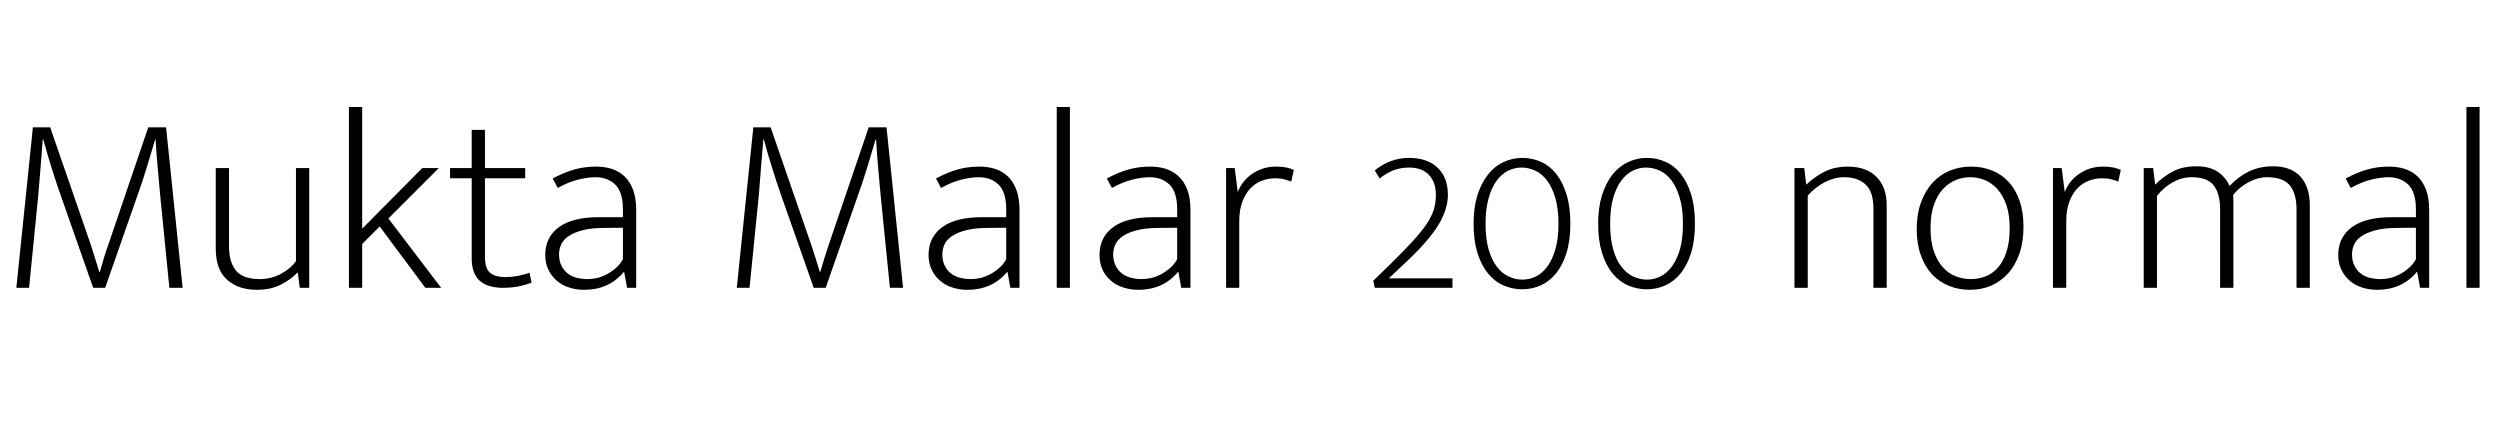 <svg xmlns="http://www.w3.org/2000/svg" xmlns:xlink="http://www.w3.org/1999/xlink" width="235.584" height="39.888"><path fill="black" d="M1.54 27.12L3.10 12L4.73 12L8.57 23.11Q8.71 23.54 8.94 24.28Q9.17 25.01 9.36 25.63L9.36 25.63L9.41 25.63Q9.58 25.01 9.80 24.28Q10.03 23.54 10.18 23.14L10.18 23.14L13.97 12L15.65 12L17.21 27.12L15.96 27.12L15.10 18.46Q14.98 17.11 14.86 15.80Q14.74 14.50 14.66 13.15L14.66 13.15L14.62 13.15Q14.28 14.28 13.85 15.71Q13.42 17.14 12.94 18.46L12.94 18.46L9.91 27.12L8.78 27.12L5.74 18.46Q4.82 15.86 4.08 13.15L4.08 13.15L4.03 13.15Q3.94 14.28 3.83 15.70Q3.72 17.11 3.60 18.46L3.60 18.46L2.74 27.12L1.54 27.12ZM27.89 24.60L27.89 15.84L29.14 15.84L29.14 27.12L28.25 27.12L28.06 25.70L28.01 25.70Q27.43 26.33 26.47 26.82Q25.51 27.31 24.22 27.31L24.22 27.31Q22.46 27.31 21.40 26.36Q20.33 25.42 20.33 23.40L20.33 23.40L20.33 15.84L21.58 15.84L21.58 23.14Q21.58 24.07 21.79 24.68Q22.01 25.30 22.39 25.66Q22.78 26.02 23.32 26.16Q23.86 26.30 24.48 26.30L24.48 26.30Q25.56 26.30 26.48 25.80Q27.41 25.30 27.89 24.60L27.89 24.60ZM35.78 21.34L34.13 22.99L34.13 27.12L32.88 27.12L32.88 10.08L34.13 10.08L34.13 21.55L39.79 15.84L41.35 15.84L36.60 20.59L41.57 27.12L40.08 27.12L35.78 21.34ZM49.49 15.84L49.49 16.80L45.70 16.80L45.70 24.19Q45.70 25.32 46.20 25.72Q46.70 26.11 47.59 26.11L47.59 26.11Q48.29 26.11 48.89 25.98Q49.49 25.85 49.90 25.70L49.90 25.70L50.09 26.64Q49.61 26.83 48.91 26.98Q48.22 27.12 47.38 27.12L47.38 27.12Q45.94 27.12 45.19 26.44Q44.45 25.75 44.45 24.36L44.45 24.36L44.45 16.80L42.41 16.80L42.41 15.84L44.45 15.84L44.45 12.24L45.70 12.24L45.70 15.84L49.49 15.84ZM52.56 17.71L52.08 16.82Q53.21 16.22 54.16 15.96Q55.10 15.70 56.18 15.70L56.18 15.70Q56.95 15.70 57.64 15.91Q58.32 16.13 58.84 16.61Q59.35 17.09 59.65 17.87Q59.95 18.65 59.95 19.78L59.95 19.78L59.95 27.12L59.09 27.12L58.82 25.63L58.78 25.63Q58.08 26.47 57.14 26.89Q56.21 27.31 55.06 27.31L55.06 27.31Q54.26 27.31 53.59 27.08Q52.92 26.86 52.43 26.42Q51.94 25.99 51.66 25.38Q51.38 24.77 51.38 24.02L51.38 24.02Q51.38 23.14 51.74 22.46Q52.10 21.79 52.75 21.35Q53.40 20.90 54.30 20.69Q55.20 20.47 56.30 20.47L56.30 20.47L58.70 20.47L58.70 19.73Q58.70 18.10 57.98 17.40Q57.26 16.70 56.11 16.70L56.11 16.70Q55.42 16.70 54.50 16.92Q53.59 17.14 52.56 17.71L52.56 17.71ZM58.70 24.43L58.70 21.46L56.71 21.48Q55.63 21.50 54.86 21.71Q54.10 21.91 53.60 22.24Q53.11 22.56 52.90 23.00Q52.68 23.45 52.68 23.95L52.68 23.95Q52.68 24.58 52.90 25.02Q53.11 25.46 53.47 25.75Q53.83 26.04 54.32 26.17Q54.82 26.30 55.37 26.30L55.37 26.30Q55.80 26.30 56.26 26.20Q56.71 26.09 57.16 25.86Q57.60 25.63 58.01 25.28Q58.42 24.94 58.70 24.43L58.70 24.43ZM69.43 27.12L70.99 12L72.62 12L76.46 23.11Q76.61 23.54 76.84 24.28Q77.06 25.01 77.26 25.63L77.26 25.63L77.30 25.63Q77.47 25.01 77.70 24.28Q77.93 23.54 78.07 23.14L78.07 23.14L81.86 12L83.54 12L85.10 27.12L83.86 27.12L82.99 18.46Q82.87 17.11 82.75 15.80Q82.63 14.50 82.56 13.15L82.56 13.15L82.51 13.15Q82.18 14.28 81.74 15.71Q81.31 17.14 80.83 18.46L80.83 18.46L77.81 27.12L76.68 27.12L73.63 18.46Q72.72 15.86 71.98 13.15L71.98 13.15L71.93 13.15Q71.83 14.28 71.72 15.70Q71.62 17.11 71.50 18.46L71.50 18.46L70.63 27.12L69.43 27.12ZM88.68 17.71L88.20 16.82Q89.33 16.22 90.28 15.96Q91.22 15.70 92.30 15.70L92.30 15.70Q93.07 15.70 93.76 15.91Q94.44 16.13 94.96 16.61Q95.47 17.09 95.77 17.87Q96.07 18.65 96.07 19.78L96.07 19.78L96.07 27.12L95.21 27.12L94.94 25.63L94.90 25.63Q94.20 26.47 93.26 26.89Q92.33 27.31 91.18 27.31L91.18 27.31Q90.38 27.31 89.71 27.08Q89.04 26.86 88.55 26.42Q88.06 25.99 87.78 25.38Q87.50 24.77 87.50 24.02L87.50 24.02Q87.50 23.14 87.86 22.46Q88.22 21.79 88.87 21.35Q89.52 20.90 90.42 20.69Q91.32 20.47 92.42 20.47L92.42 20.47L94.82 20.47L94.82 19.73Q94.82 18.10 94.10 17.40Q93.38 16.70 92.23 16.70L92.23 16.70Q91.54 16.70 90.62 16.92Q89.71 17.14 88.68 17.71L88.68 17.71ZM94.82 24.43L94.82 21.46L92.83 21.48Q91.75 21.50 90.98 21.71Q90.22 21.91 89.72 22.24Q89.23 22.56 89.02 23.00Q88.80 23.45 88.80 23.95L88.80 23.95Q88.80 24.58 89.02 25.02Q89.23 25.46 89.59 25.75Q89.95 26.04 90.44 26.17Q90.94 26.30 91.49 26.30L91.49 26.30Q91.92 26.30 92.38 26.20Q92.83 26.09 93.28 25.86Q93.72 25.63 94.13 25.28Q94.54 24.94 94.82 24.43L94.82 24.43ZM100.82 27.12L99.58 27.12L99.58 10.08L100.82 10.08L100.82 27.12ZM104.78 17.71L104.30 16.82Q105.43 16.22 106.38 15.96Q107.33 15.70 108.41 15.70L108.41 15.70Q109.18 15.70 109.86 15.91Q110.54 16.13 111.06 16.61Q111.58 17.09 111.88 17.87Q112.18 18.65 112.18 19.78L112.18 19.78L112.18 27.12L111.31 27.12L111.05 25.63L111 25.63Q110.30 26.47 109.37 26.89Q108.43 27.31 107.28 27.31L107.28 27.31Q106.49 27.31 105.82 27.08Q105.14 26.86 104.65 26.42Q104.16 25.99 103.88 25.38Q103.61 24.77 103.61 24.02L103.61 24.02Q103.61 23.14 103.97 22.46Q104.33 21.79 104.98 21.35Q105.62 20.90 106.52 20.69Q107.42 20.47 108.53 20.47L108.53 20.47L110.93 20.47L110.93 19.73Q110.93 18.10 110.21 17.40Q109.49 16.70 108.34 16.70L108.34 16.70Q107.64 16.70 106.73 16.92Q105.82 17.14 104.78 17.71L104.78 17.71ZM110.93 24.43L110.93 21.46L108.94 21.48Q107.86 21.50 107.09 21.71Q106.32 21.91 105.83 22.24Q105.34 22.56 105.12 23.00Q104.90 23.45 104.90 23.95L104.90 23.95Q104.90 24.58 105.12 25.02Q105.34 25.46 105.70 25.75Q106.06 26.04 106.55 26.17Q107.04 26.30 107.59 26.30L107.59 26.30Q108.02 26.30 108.48 26.20Q108.94 26.09 109.38 25.86Q109.82 25.63 110.23 25.28Q110.64 24.94 110.93 24.43L110.93 24.43ZM116.78 27.12L115.54 27.12L115.54 15.84L116.35 15.84L116.64 18.10Q117.05 17.02 118.03 16.36Q119.02 15.70 120.24 15.70L120.24 15.70Q120.82 15.70 121.25 15.79Q121.68 15.89 121.92 16.01L121.92 16.01L121.68 17.11Q121.39 16.99 121.03 16.90Q120.67 16.80 120.19 16.80L120.19 16.80Q119.50 16.80 118.88 17.04Q118.27 17.28 117.80 17.78Q117.34 18.29 117.06 19.04Q116.78 19.80 116.78 20.83L116.78 20.83L116.78 27.12ZM132.79 14.88L132.79 14.88Q134.50 14.88 135.47 15.80Q136.44 16.73 136.44 18.36L136.44 18.36Q136.44 19.73 135.53 21.22Q134.62 22.70 132.58 24.62L132.58 24.62L130.87 26.23L136.87 26.23L136.87 27.12L129.55 27.12L129.41 26.45L131.02 24.89Q132.24 23.69 133.07 22.79Q133.90 21.89 134.40 21.16Q134.90 20.42 135.11 19.76Q135.31 19.10 135.31 18.38L135.31 18.38Q135.31 17.16 134.65 16.48Q133.99 15.79 132.79 15.79L132.79 15.79Q132 15.79 131.33 16.04Q130.66 16.30 130.01 16.82L130.01 16.82L129.55 16.06Q130.99 14.88 132.79 14.88ZM143.38 15.79L143.38 15.79Q142.70 15.79 142.09 16.10Q141.48 16.42 141.01 17.06Q140.54 17.71 140.27 18.71Q139.99 19.70 139.99 21.07L139.99 21.07Q139.99 22.51 140.28 23.51Q140.57 24.50 141.06 25.14Q141.55 25.78 142.18 26.06Q142.80 26.35 143.47 26.35L143.47 26.35Q144.14 26.35 144.76 26.04Q145.37 25.73 145.84 25.08Q146.30 24.43 146.58 23.45Q146.86 22.46 146.86 21.10L146.86 21.10Q146.86 19.66 146.56 18.65Q146.26 17.64 145.78 17.00Q145.30 16.37 144.67 16.08Q144.05 15.79 143.38 15.79ZM143.45 14.88L143.45 14.88Q144.38 14.88 145.21 15.25Q146.04 15.62 146.65 16.39Q147.26 17.16 147.62 18.32Q147.98 19.49 147.98 21.07L147.98 21.07Q147.98 22.66 147.62 23.82Q147.26 24.98 146.64 25.75Q146.02 26.52 145.20 26.89Q144.38 27.26 143.45 27.26L143.45 27.26Q142.51 27.26 141.67 26.89Q140.83 26.52 140.21 25.75Q139.58 24.98 139.22 23.82Q138.86 22.66 138.86 21.07L138.86 21.07Q138.86 19.56 139.22 18.41Q139.58 17.26 140.21 16.46Q140.83 15.67 141.67 15.28Q142.51 14.88 143.45 14.88ZM155.11 15.79L155.11 15.79Q154.44 15.79 153.83 16.10Q153.22 16.42 152.75 17.06Q152.28 17.71 152.00 18.71Q151.73 19.70 151.73 21.07L151.73 21.07Q151.73 22.51 152.02 23.51Q152.30 24.50 152.80 25.14Q153.29 25.78 153.91 26.06Q154.54 26.35 155.21 26.35L155.21 26.35Q155.88 26.35 156.49 26.04Q157.10 25.73 157.57 25.08Q158.04 24.43 158.32 23.45Q158.59 22.46 158.59 21.10L158.59 21.10Q158.59 19.66 158.29 18.65Q157.99 17.64 157.51 17.00Q157.03 16.37 156.41 16.08Q155.78 15.79 155.11 15.79ZM155.18 14.88L155.18 14.88Q156.12 14.88 156.95 15.25Q157.78 15.62 158.39 16.39Q159.00 17.16 159.36 18.32Q159.72 19.49 159.72 21.07L159.72 21.07Q159.72 22.66 159.36 23.82Q159.00 24.98 158.38 25.75Q157.75 26.52 156.94 26.89Q156.12 27.26 155.18 27.26L155.18 27.26Q154.25 27.26 153.41 26.89Q152.57 26.52 151.94 25.75Q151.32 24.98 150.96 23.82Q150.60 22.66 150.60 21.07L150.60 21.07Q150.60 19.56 150.96 18.41Q151.32 17.26 151.94 16.46Q152.57 15.67 153.41 15.28Q154.25 14.88 155.18 14.88ZM170.35 18.43L170.35 27.12L169.10 27.12L169.10 15.84L170.02 15.84L170.21 17.40Q171.02 16.63 171.97 16.16Q172.92 15.70 174.12 15.70L174.12 15.70Q175.85 15.70 176.82 16.66Q177.79 17.62 177.79 19.34L177.79 19.34L177.79 27.12L176.54 27.12L176.54 19.66Q176.54 19.03 176.41 18.49Q176.28 17.95 175.96 17.56Q175.63 17.16 175.09 16.93Q174.55 16.70 173.76 16.70L173.76 16.70Q172.85 16.70 171.95 17.17Q171.05 17.64 170.35 18.43L170.35 18.43ZM190.68 21.36L190.68 21.36Q190.68 22.78 190.30 23.89Q189.91 25.01 189.23 25.76Q188.54 26.52 187.63 26.92Q186.72 27.31 185.64 27.31L185.64 27.31Q184.58 27.31 183.66 26.94Q182.74 26.57 182.06 25.85Q181.39 25.13 181.01 24.06Q180.62 22.99 180.62 21.60L180.62 21.60Q180.62 20.18 181.02 19.08Q181.42 17.98 182.11 17.22Q182.81 16.46 183.74 16.08Q184.68 15.70 185.74 15.70L185.74 15.70Q186.79 15.70 187.70 16.06Q188.62 16.42 189.28 17.14Q189.94 17.86 190.31 18.91Q190.68 19.97 190.68 21.36ZM189.38 21.48L189.38 21.48Q189.38 20.23 189.07 19.33Q188.76 18.43 188.24 17.84Q187.73 17.26 187.06 16.98Q186.38 16.70 185.66 16.70L185.66 16.70Q184.94 16.70 184.27 16.98Q183.60 17.26 183.07 17.84Q182.54 18.43 182.23 19.33Q181.92 20.23 181.92 21.48L181.92 21.48Q181.92 22.80 182.24 23.71Q182.57 24.62 183.10 25.20Q183.62 25.78 184.31 26.04Q184.99 26.30 185.71 26.30L185.71 26.30Q186.43 26.30 187.09 26.05Q187.75 25.80 188.27 25.22Q188.78 24.65 189.08 23.72Q189.38 22.80 189.38 21.48ZM194.71 27.12L193.46 27.12L193.46 15.84L194.28 15.84L194.57 18.10Q194.98 17.02 195.96 16.36Q196.94 15.70 198.17 15.70L198.17 15.70Q198.74 15.70 199.18 15.79Q199.61 15.89 199.85 16.01L199.85 16.01L199.61 17.11Q199.32 16.99 198.96 16.90Q198.60 16.80 198.12 16.80L198.12 16.80Q197.42 16.80 196.81 17.04Q196.20 17.28 195.73 17.78Q195.26 18.29 194.99 19.04Q194.71 19.80 194.71 20.83L194.71 20.83L194.71 27.12ZM203.26 18.46L203.26 27.12L202.01 27.12L202.01 15.84L202.90 15.84L203.09 17.40Q203.88 16.61 204.79 16.14Q205.70 15.67 206.98 15.67L206.98 15.67Q208.18 15.67 208.94 16.16Q209.71 16.66 210.10 17.52L210.10 17.52Q210.94 16.63 211.94 16.15Q212.95 15.67 214.18 15.67L214.18 15.67Q215.90 15.67 216.78 16.64Q217.66 17.62 217.66 19.34L217.66 19.34L217.66 27.12L216.41 27.12L216.41 19.73Q216.41 18.29 215.80 17.50Q215.18 16.70 213.60 16.70L213.60 16.70Q212.78 16.70 211.91 17.16Q211.03 17.62 210.43 18.38L210.43 18.38Q210.46 18.60 210.46 18.86Q210.46 19.13 210.46 19.34L210.46 19.34L210.46 27.12L209.21 27.12L209.21 19.73Q209.21 18.29 208.63 17.50Q208.06 16.70 206.50 16.70L206.50 16.70Q205.61 16.70 204.76 17.17Q203.90 17.64 203.26 18.46L203.26 18.46ZM221.52 17.71L221.04 16.82Q222.17 16.22 223.12 15.96Q224.06 15.70 225.14 15.70L225.14 15.70Q225.91 15.70 226.60 15.91Q227.28 16.13 227.80 16.61Q228.31 17.09 228.61 17.87Q228.91 18.65 228.91 19.78L228.91 19.78L228.91 27.12L228.05 27.12L227.78 25.63L227.74 25.63Q227.04 26.47 226.10 26.89Q225.17 27.31 224.02 27.31L224.02 27.31Q223.22 27.31 222.55 27.08Q221.88 26.86 221.39 26.42Q220.90 25.99 220.62 25.38Q220.34 24.77 220.34 24.02L220.34 24.02Q220.34 23.14 220.70 22.46Q221.06 21.79 221.71 21.35Q222.36 20.90 223.26 20.69Q224.16 20.47 225.26 20.47L225.26 20.47L227.66 20.47L227.66 19.73Q227.66 18.10 226.94 17.40Q226.22 16.70 225.07 16.70L225.07 16.70Q224.38 16.70 223.46 16.92Q222.55 17.14 221.52 17.71L221.52 17.71ZM227.66 24.43L227.66 21.46L225.67 21.48Q224.59 21.50 223.82 21.71Q223.06 21.91 222.56 22.24Q222.07 22.56 221.86 23.00Q221.64 23.45 221.64 23.95L221.64 23.95Q221.64 24.58 221.86 25.02Q222.07 25.46 222.43 25.75Q222.79 26.04 223.28 26.17Q223.78 26.30 224.33 26.30L224.33 26.30Q224.76 26.30 225.22 26.20Q225.67 26.09 226.12 25.86Q226.56 25.63 226.97 25.28Q227.38 24.94 227.66 24.43L227.66 24.43ZM233.66 27.12L232.42 27.12L232.42 10.08L233.66 10.08L233.66 27.12Z"/></svg>